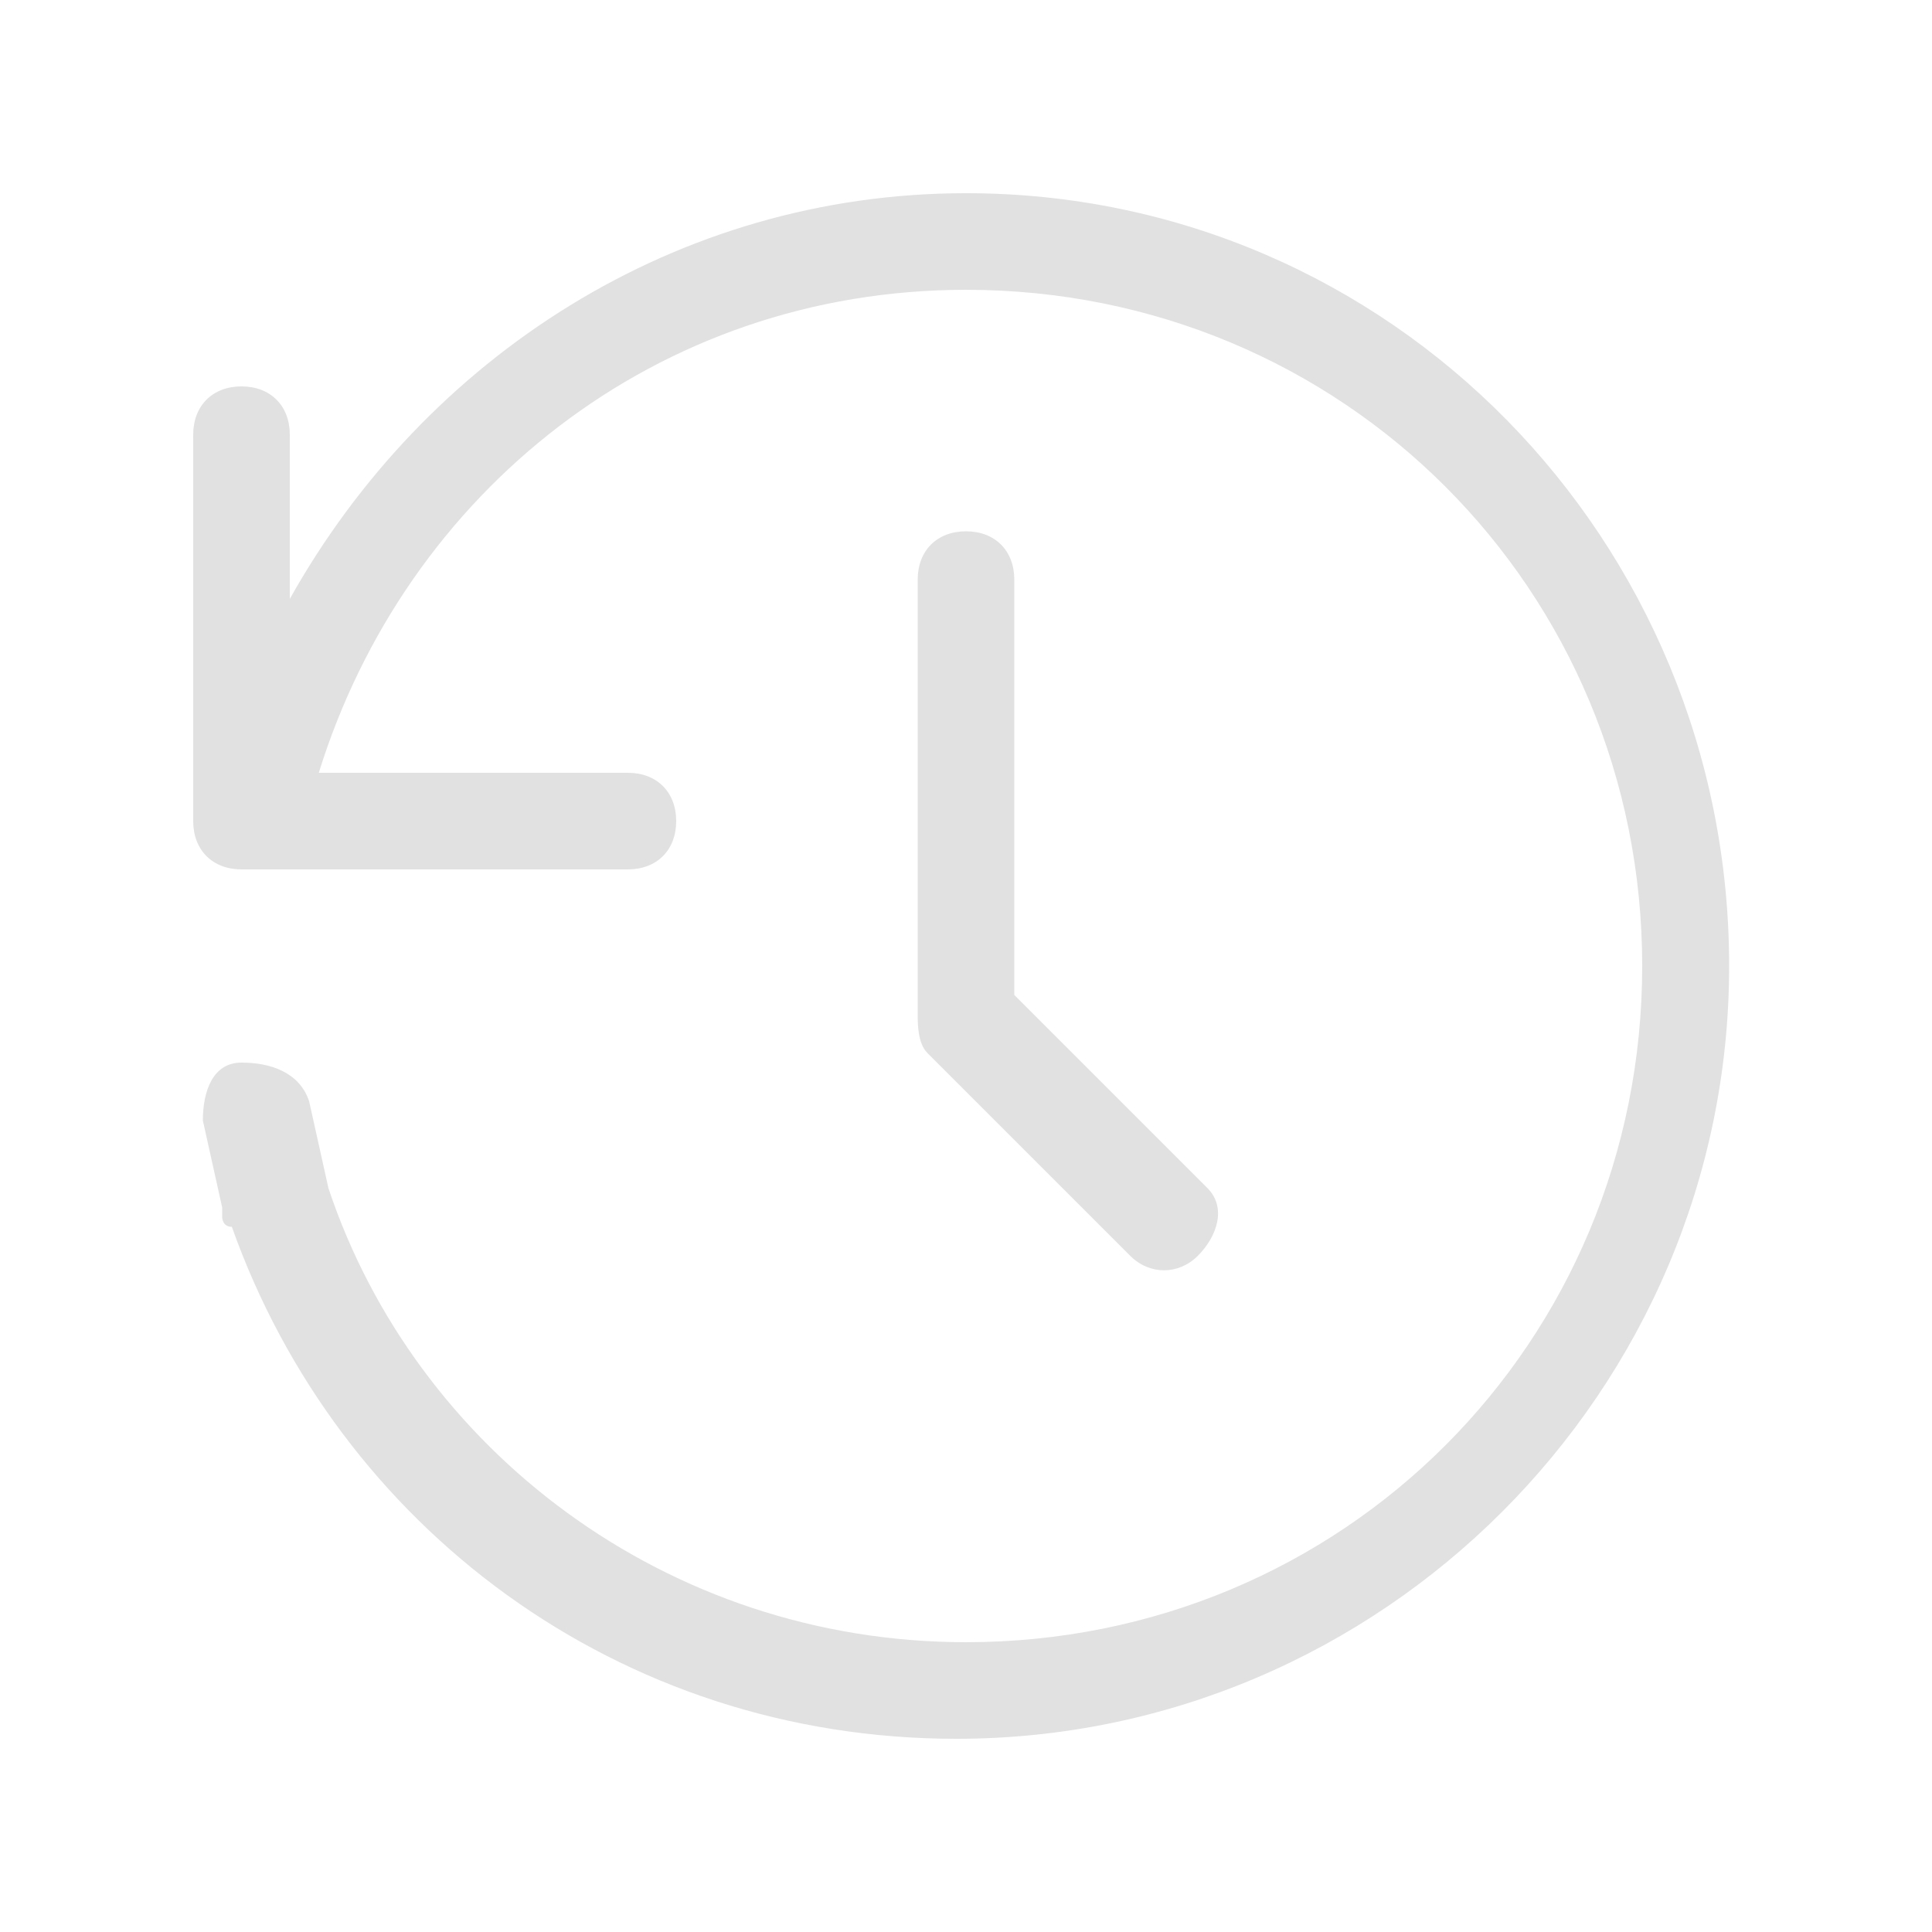 <?xml version="1.0" encoding="utf-8"?>
<!-- Generator: Adobe Illustrator 23.0.1, SVG Export Plug-In . SVG Version: 6.00 Build 0)  -->
<svg version="1.1" id="Layer_1" xmlns="http://www.w3.org/2000/svg" xmlns:xlink="http://www.w3.org/1999/xlink" x="0px" y="0px"
	 viewBox="0 0 20 20" style="enable-background:new 0 0 20 20;" xml:space="preserve">
<style type="text/css">
	.st0{fill:#E1E1E1;}
</style>
<path class="st0" d="M10,2C7,2,4.4,3.7,3,6.2V4.5C3,4.2,2.8,4,2.5,4S2,4.2,2,4.5v4C2,8.8,2.2,9,2.5,9h4C6.8,9,7,8.8,7,8.5
	S6.8,8,6.5,8H3.3C4.2,5.1,6.8,3,10,3c3.9,0,7,3.1,7,7s-3.1,7-7,7c-3.1,0-5.7-2-6.6-4.7l0,0l-0.2-0.9C3.1,11.1,2.8,11,2.5,11
	s-0.4,0.3-0.4,0.6l0.2,0.9l0,0l0,0v0.1c0,0,0,0.1,0.1,0.1c1.1,3.1,4,5.3,7.5,5.3c4.4,0,8-3.6,8-8S14.4,2,10,2z"/>
<path class="st0" d="M12.5,12.3l-2-2V6c0-0.3-0.2-0.5-0.5-0.5S9.5,5.7,9.5,6v4.5c0,0.1,0,0.3,0.1,0.4l2.1,2.1c0.2,0.2,0.5,0.2,0.7,0
	S12.7,12.5,12.5,12.3z"/>
</svg>
